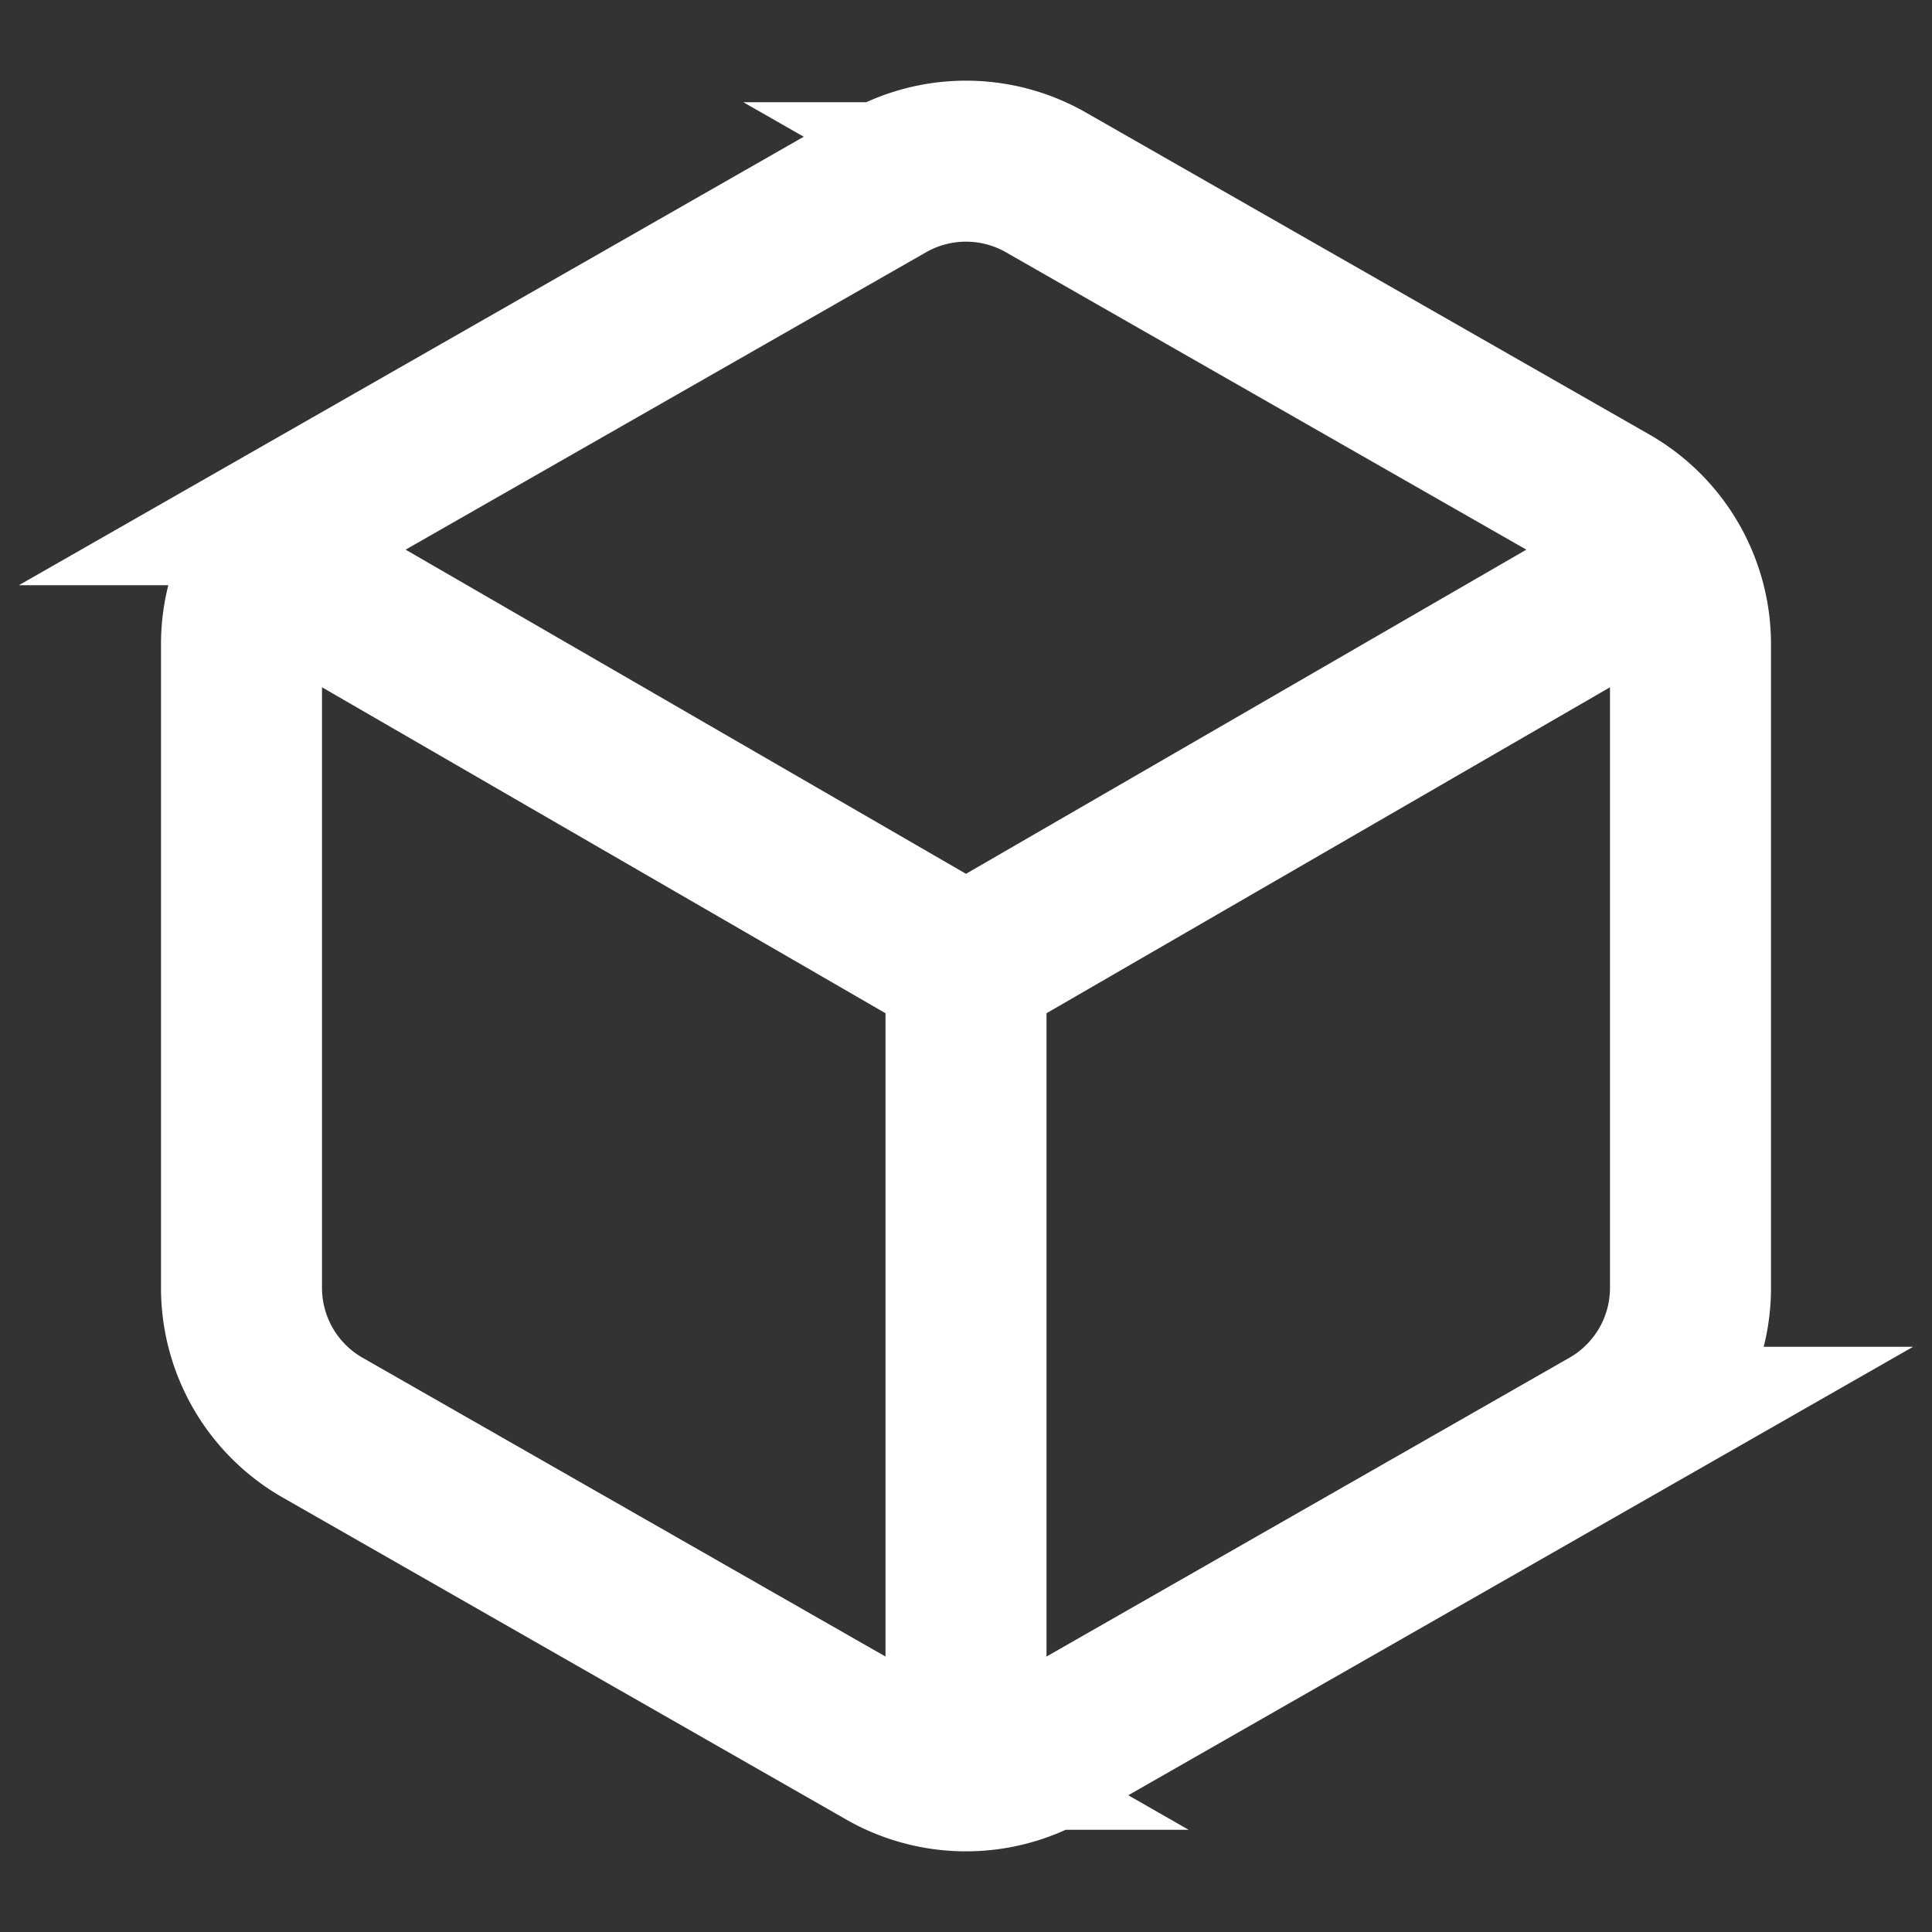 <svg xmlns="http://www.w3.org/2000/svg" viewBox="0 0 24 24" fill="none" stroke="#fff" stroke-width="2"><rect x="0" y="0" width="24" height="24" fill="#333333" stroke="none"/><path d="M21 16V8a2 2 0 0 0-1-1.73l-7-4a2 2 0 0 0-2 0l-7 4A2 2 0 0 0 3 8v8a2 2 0 0 0 1 1.73l7 4a2 2 0 0 0 2 0l7-4A2 2 0 0 0 21 16zM3.27 6.96 12 12.01l8.73-5.05M12 22.08V12"/></svg>
